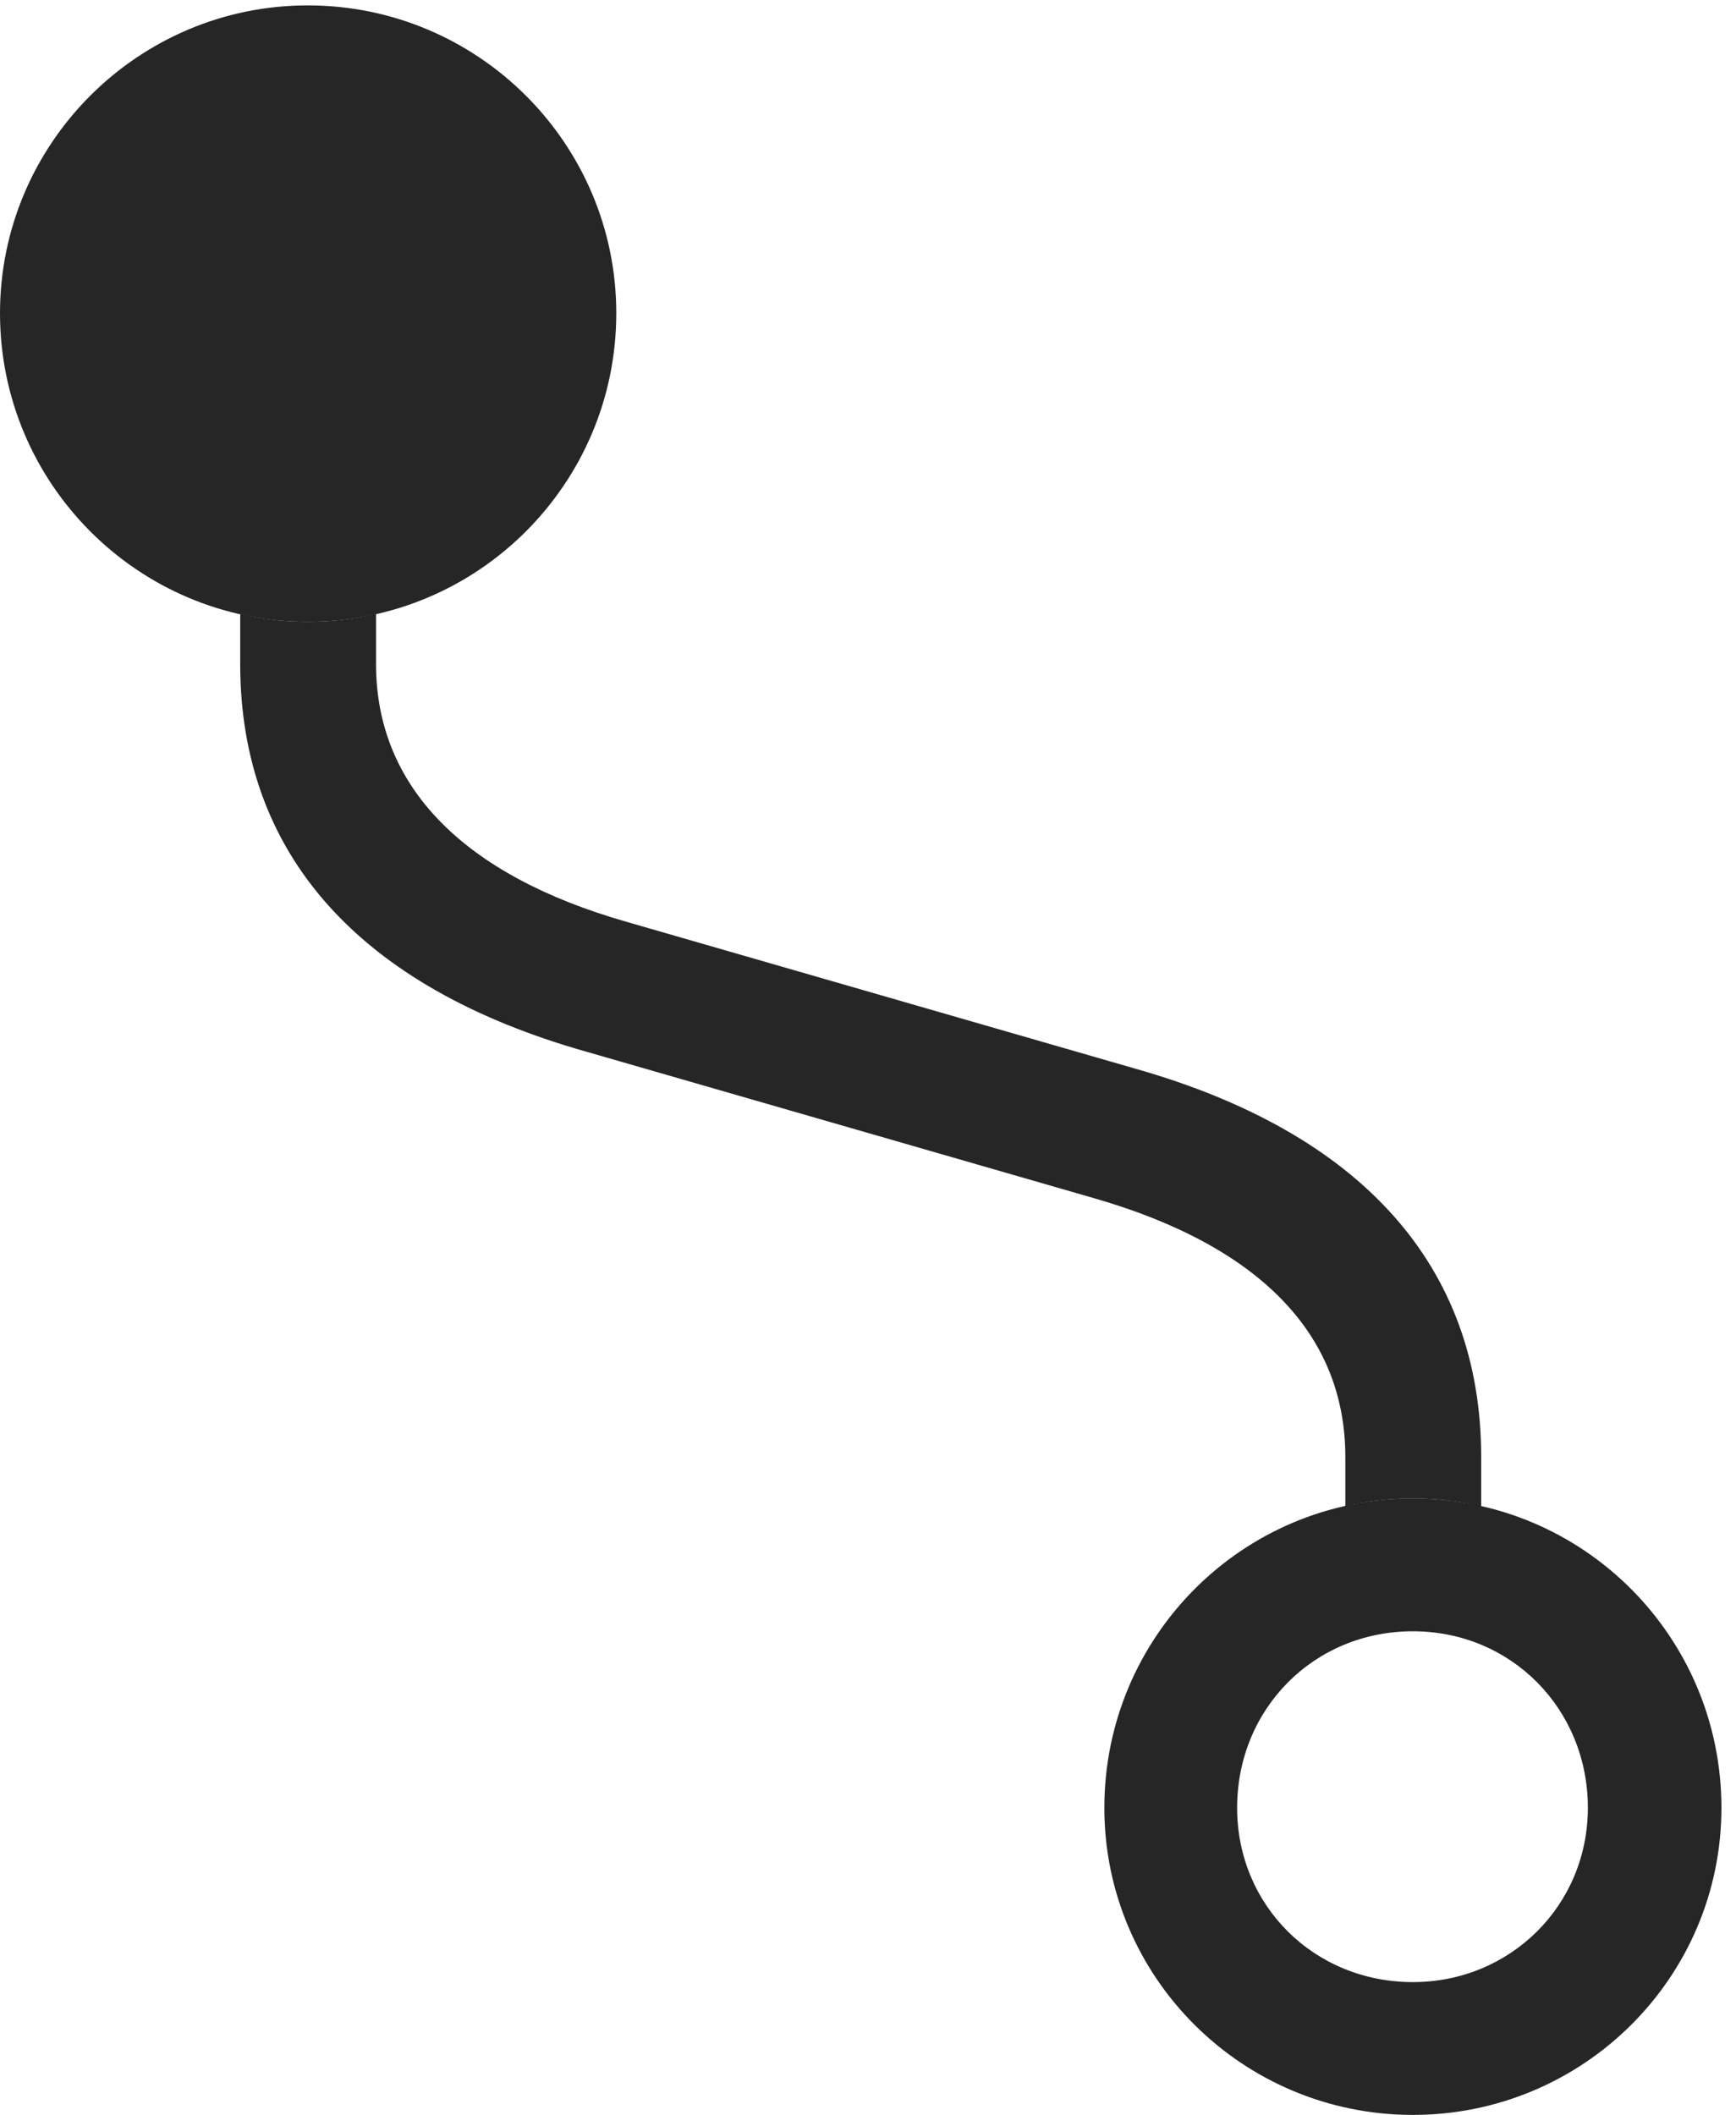 <?xml version="1.0" encoding="UTF-8"?>
<!--Generator: Apple Native CoreSVG 326-->
<!DOCTYPE svg
PUBLIC "-//W3C//DTD SVG 1.1//EN"
       "http://www.w3.org/Graphics/SVG/1.1/DTD/svg11.dtd">
<svg version="1.1" xmlns="http://www.w3.org/2000/svg" xmlns:xlink="http://www.w3.org/1999/xlink" viewBox="0 0 44.18 53.809">
 <g>
  <rect height="53.809" opacity="0" width="44.18" x="0" y="0"/>
  <path d="M9.57 16.895C9.57 20 11.777 22.266 15.957 23.457L28.887 27.188C34.668 28.828 37.695 32.227 37.695 37.07L37.695 38.325C37.138 38.192 36.555 38.125 35.957 38.125C35.366 38.125 34.79 38.19 34.238 38.32L34.238 37.07C34.238 33.945 32.051 31.699 27.852 30.488L14.922 26.758C9.121 25.117 6.113 21.719 6.113 16.895L6.113 15.624C6.665 15.754 7.241 15.82 7.832 15.82C8.43 15.82 9.013 15.753 9.57 15.621Z" fill="black" fill-opacity="0.85"/>
  <path d="M7.832 15.82C12.168 15.82 15.684 12.305 15.684 7.969C15.684 3.652 12.168 0.137 7.832 0.137C3.516 0.137 0 3.652 0 7.969C0 12.305 3.516 15.82 7.832 15.82ZM35.957 38.125C31.621 38.125 28.105 41.641 28.105 45.996C28.105 50.312 31.621 53.809 35.957 53.809C40.293 53.809 43.809 50.312 43.809 45.996C43.809 41.641 40.293 38.125 35.957 38.125ZM35.957 41.504C38.457 41.504 40.41 43.477 40.41 45.996C40.41 48.477 38.438 50.43 35.957 50.43C33.438 50.43 31.484 48.477 31.484 45.996C31.484 43.477 33.438 41.504 35.957 41.504Z" fill="black" fill-opacity="0.85"/>
 </g>
</svg>
